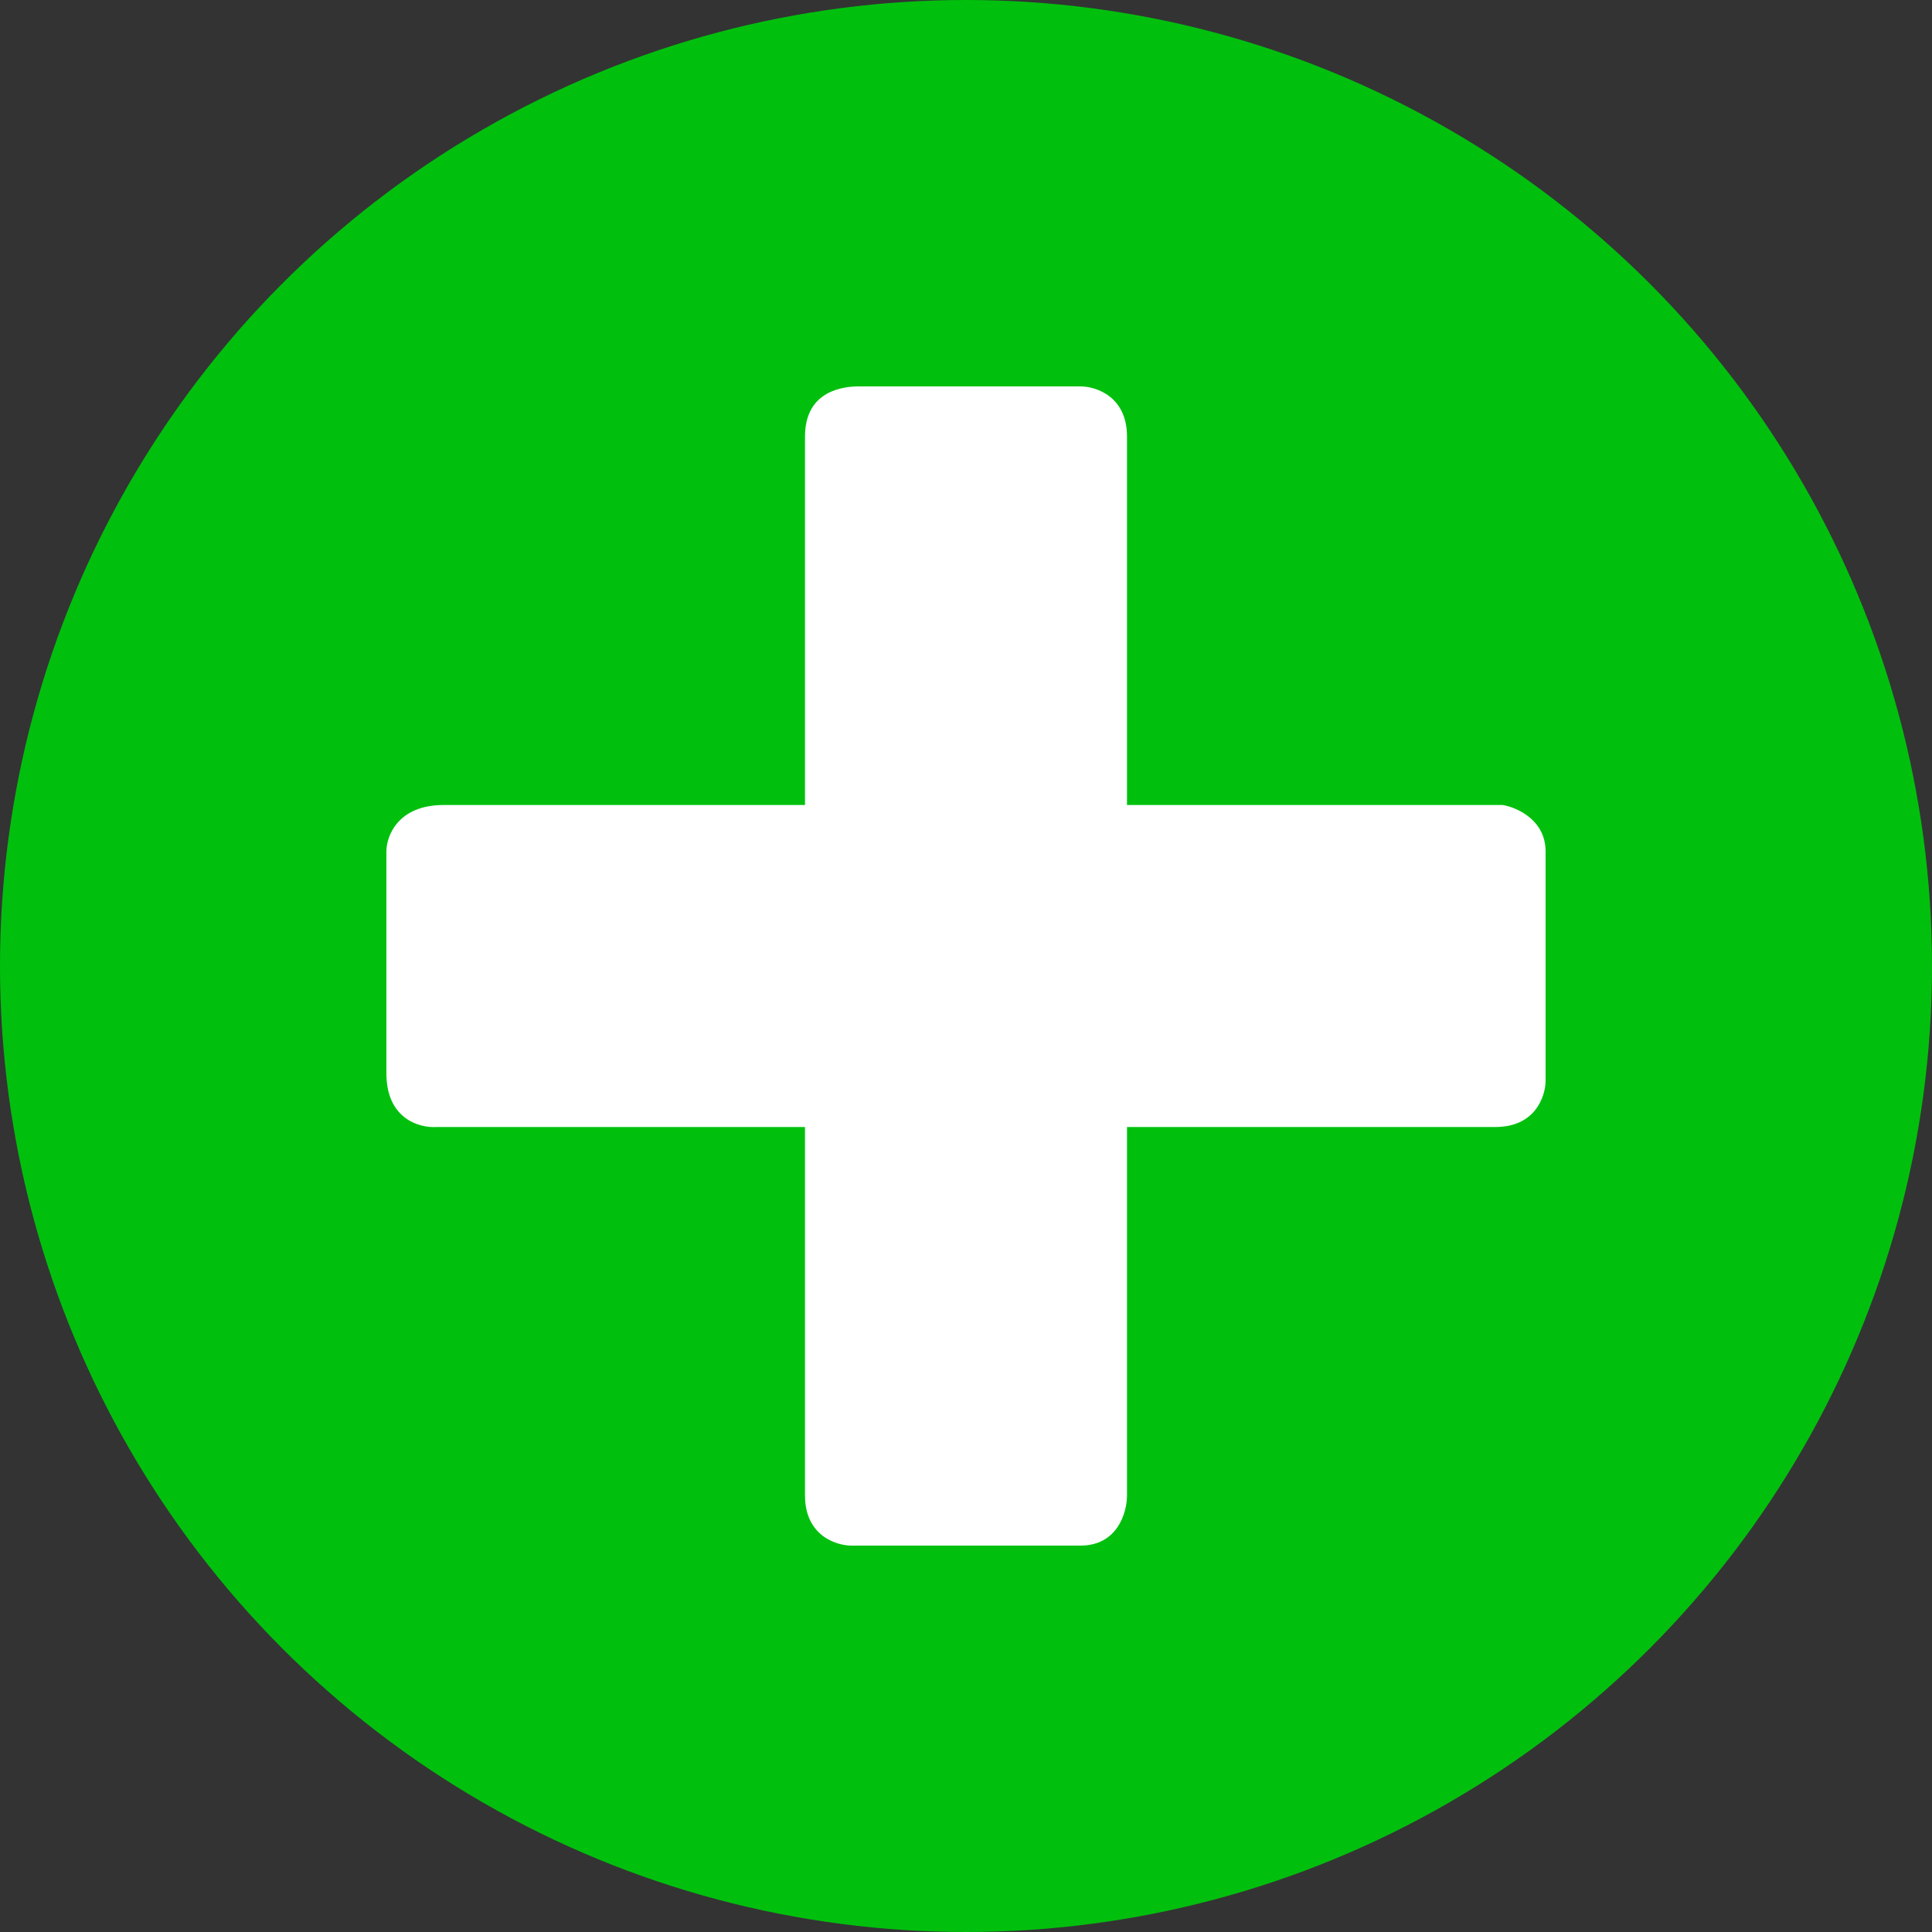 <svg viewBox="0 0 30 30" fill="none" xmlns="http://www.w3.org/2000/svg"><rect x="0" y="0" width="30" height="30" fill="#333333" stroke="none"/><circle cx="15" cy="15" r="15" fill="#00C00D"/><path d="M12.5 12.5V6.778c0-.722.611-.778.833-.778h3.445c.24 0 .722.156.722.778V12.5h5.833c.223.037.667.233.667.722v3.556c0 .24-.156.722-.778.722H17.5v5.722c0 .26-.144.778-.722.778h-3.556c-.24 0-.722-.156-.722-.778V17.5H6.778c-.26.018-.778-.122-.778-.833v-3.445c0-.24.178-.722.889-.722H12.5z" fill="#fff"/></svg>
